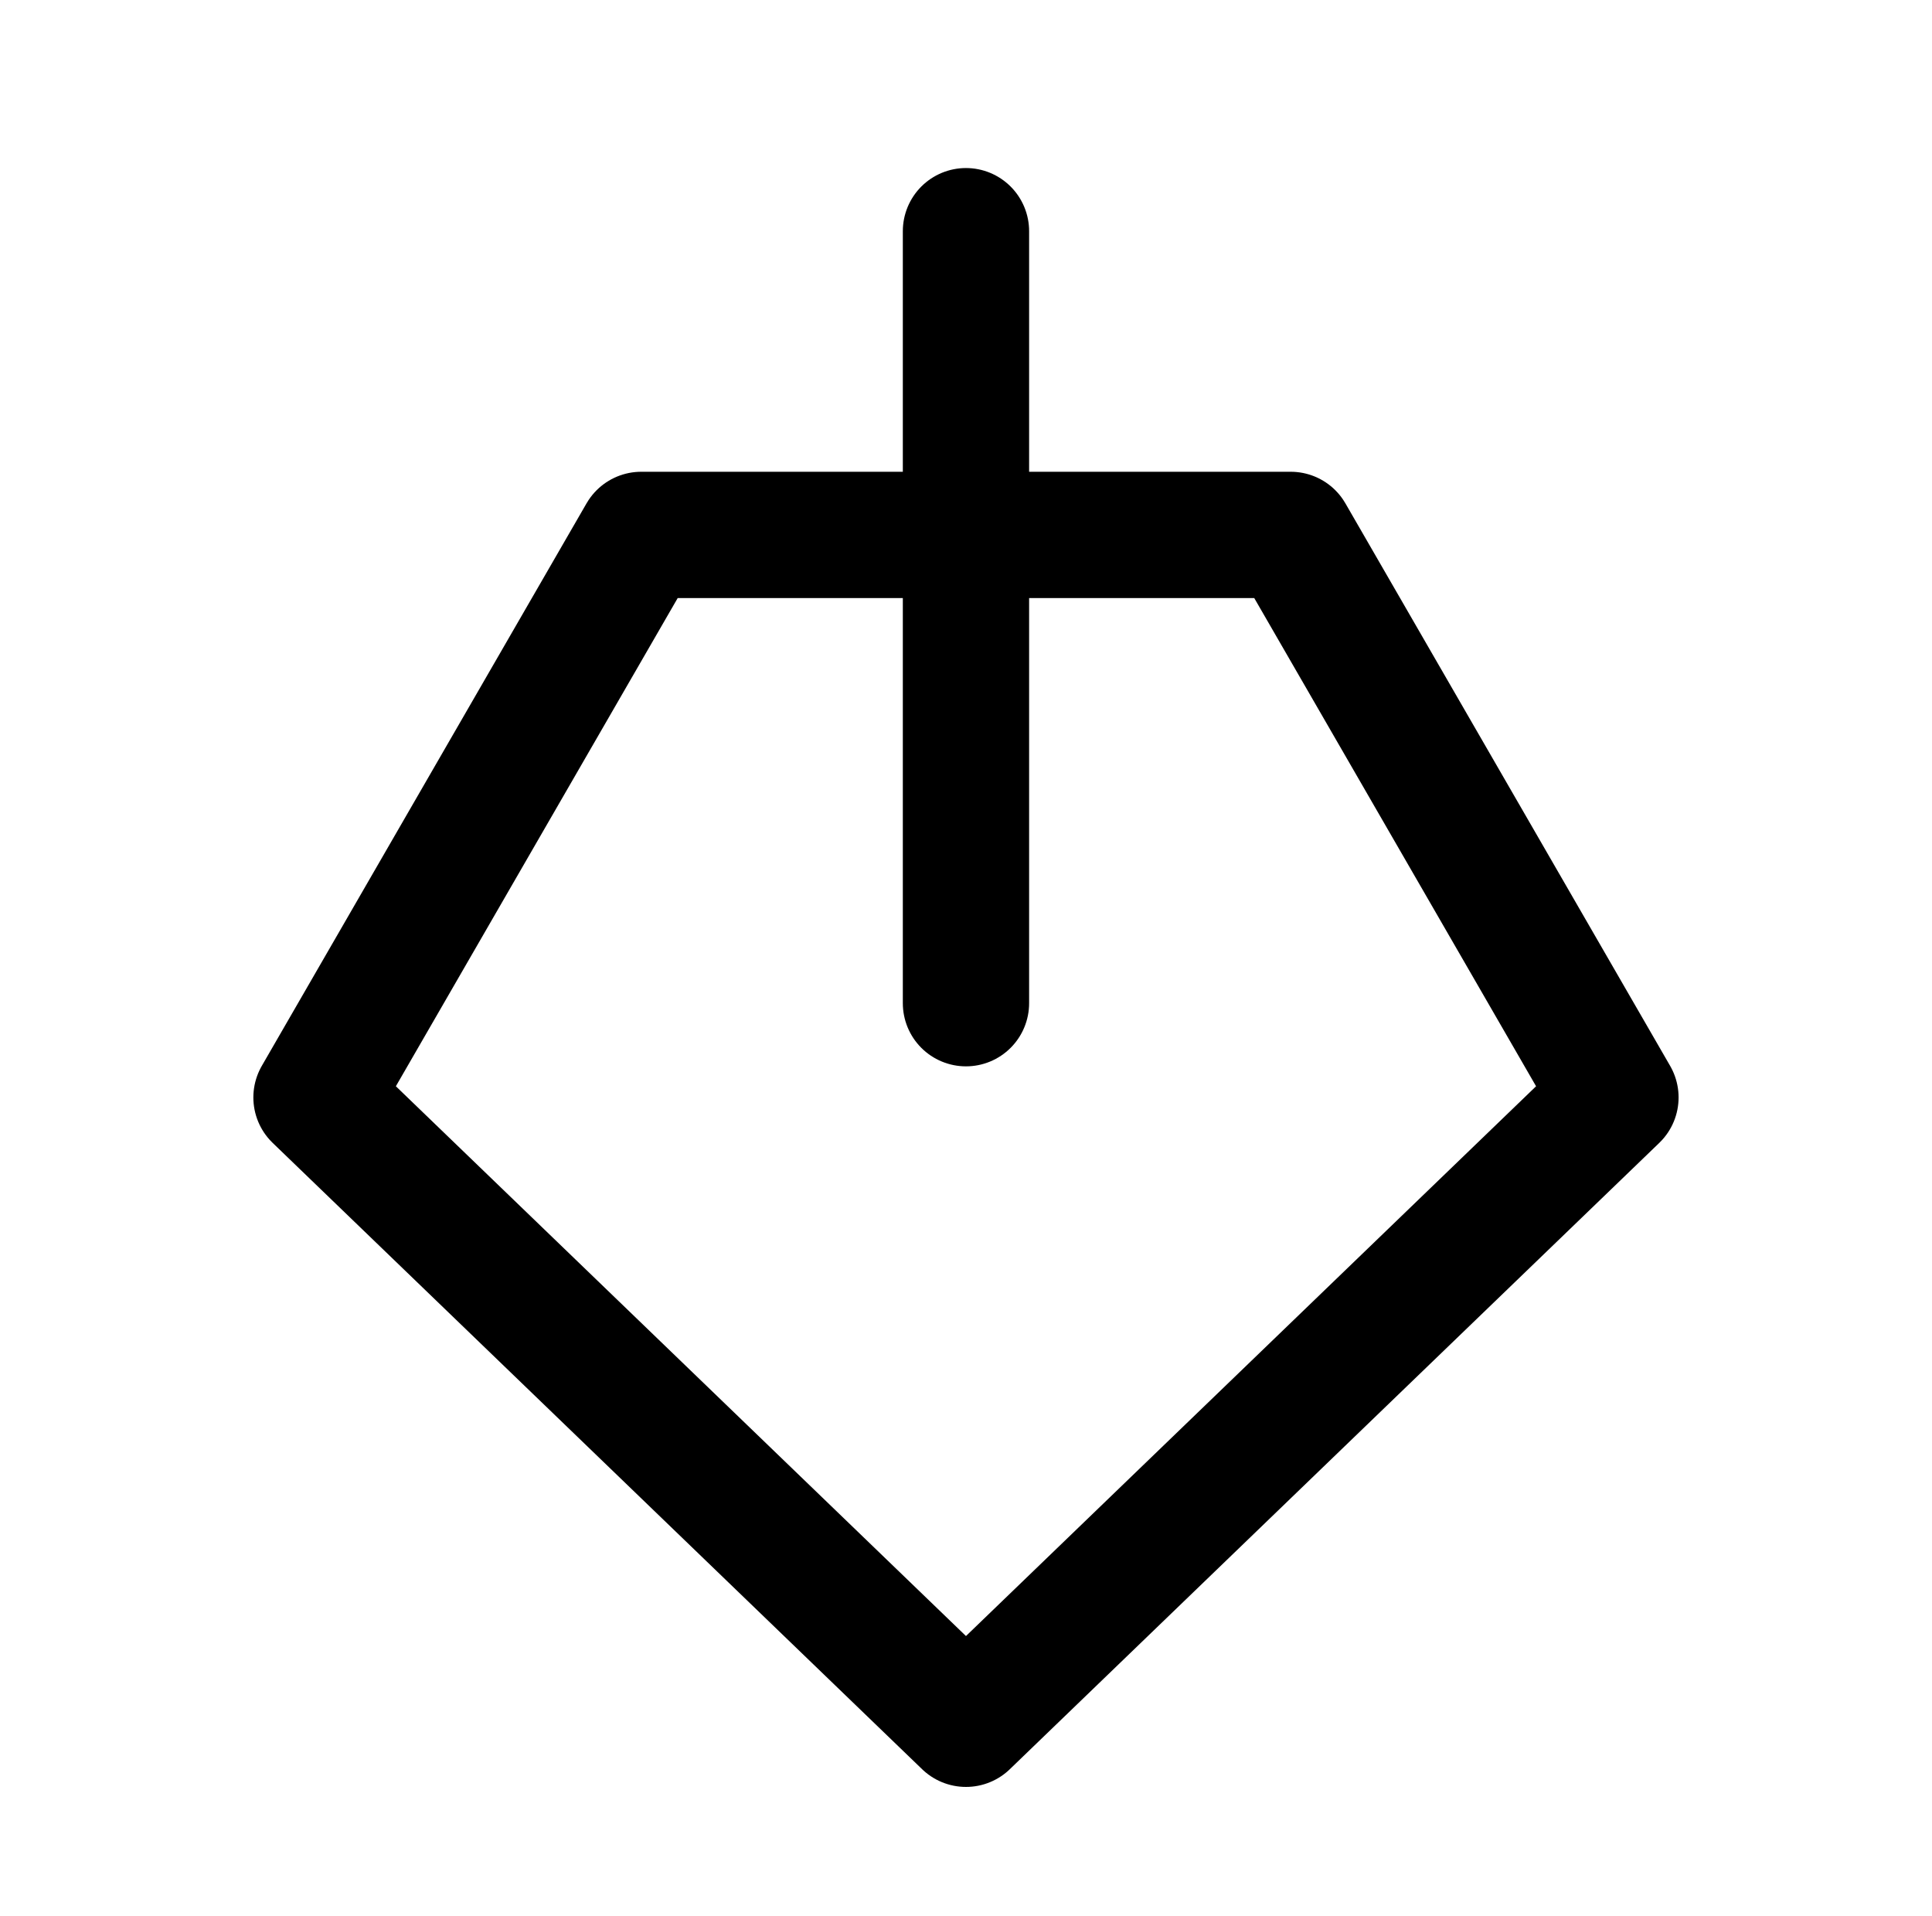 <?xml version="1.0" encoding="UTF-8"?>
<svg id="Layer_1" data-name="Layer 1" xmlns="http://www.w3.org/2000/svg" viewBox="0 0 321.27 318.58">
  <defs>
    <style>
      .cls-1 {
        stroke-linecap: round;
      }

      .cls-1, .cls-2 {
        fill: none;
        stroke: #000;
        stroke-linejoin: round;
        stroke-width: 21px;
      }
    </style>
  </defs>
  <path class="cls-2" d="M268.63,182.47c-36,34.71-72,69.43-108,104.14-36-34.71-72-69.43-108-104.14l54-93.53h108l54,93.53Z"/>
  <path class="cls-1" d="M160.63,38.44v128.36"/>
</svg>